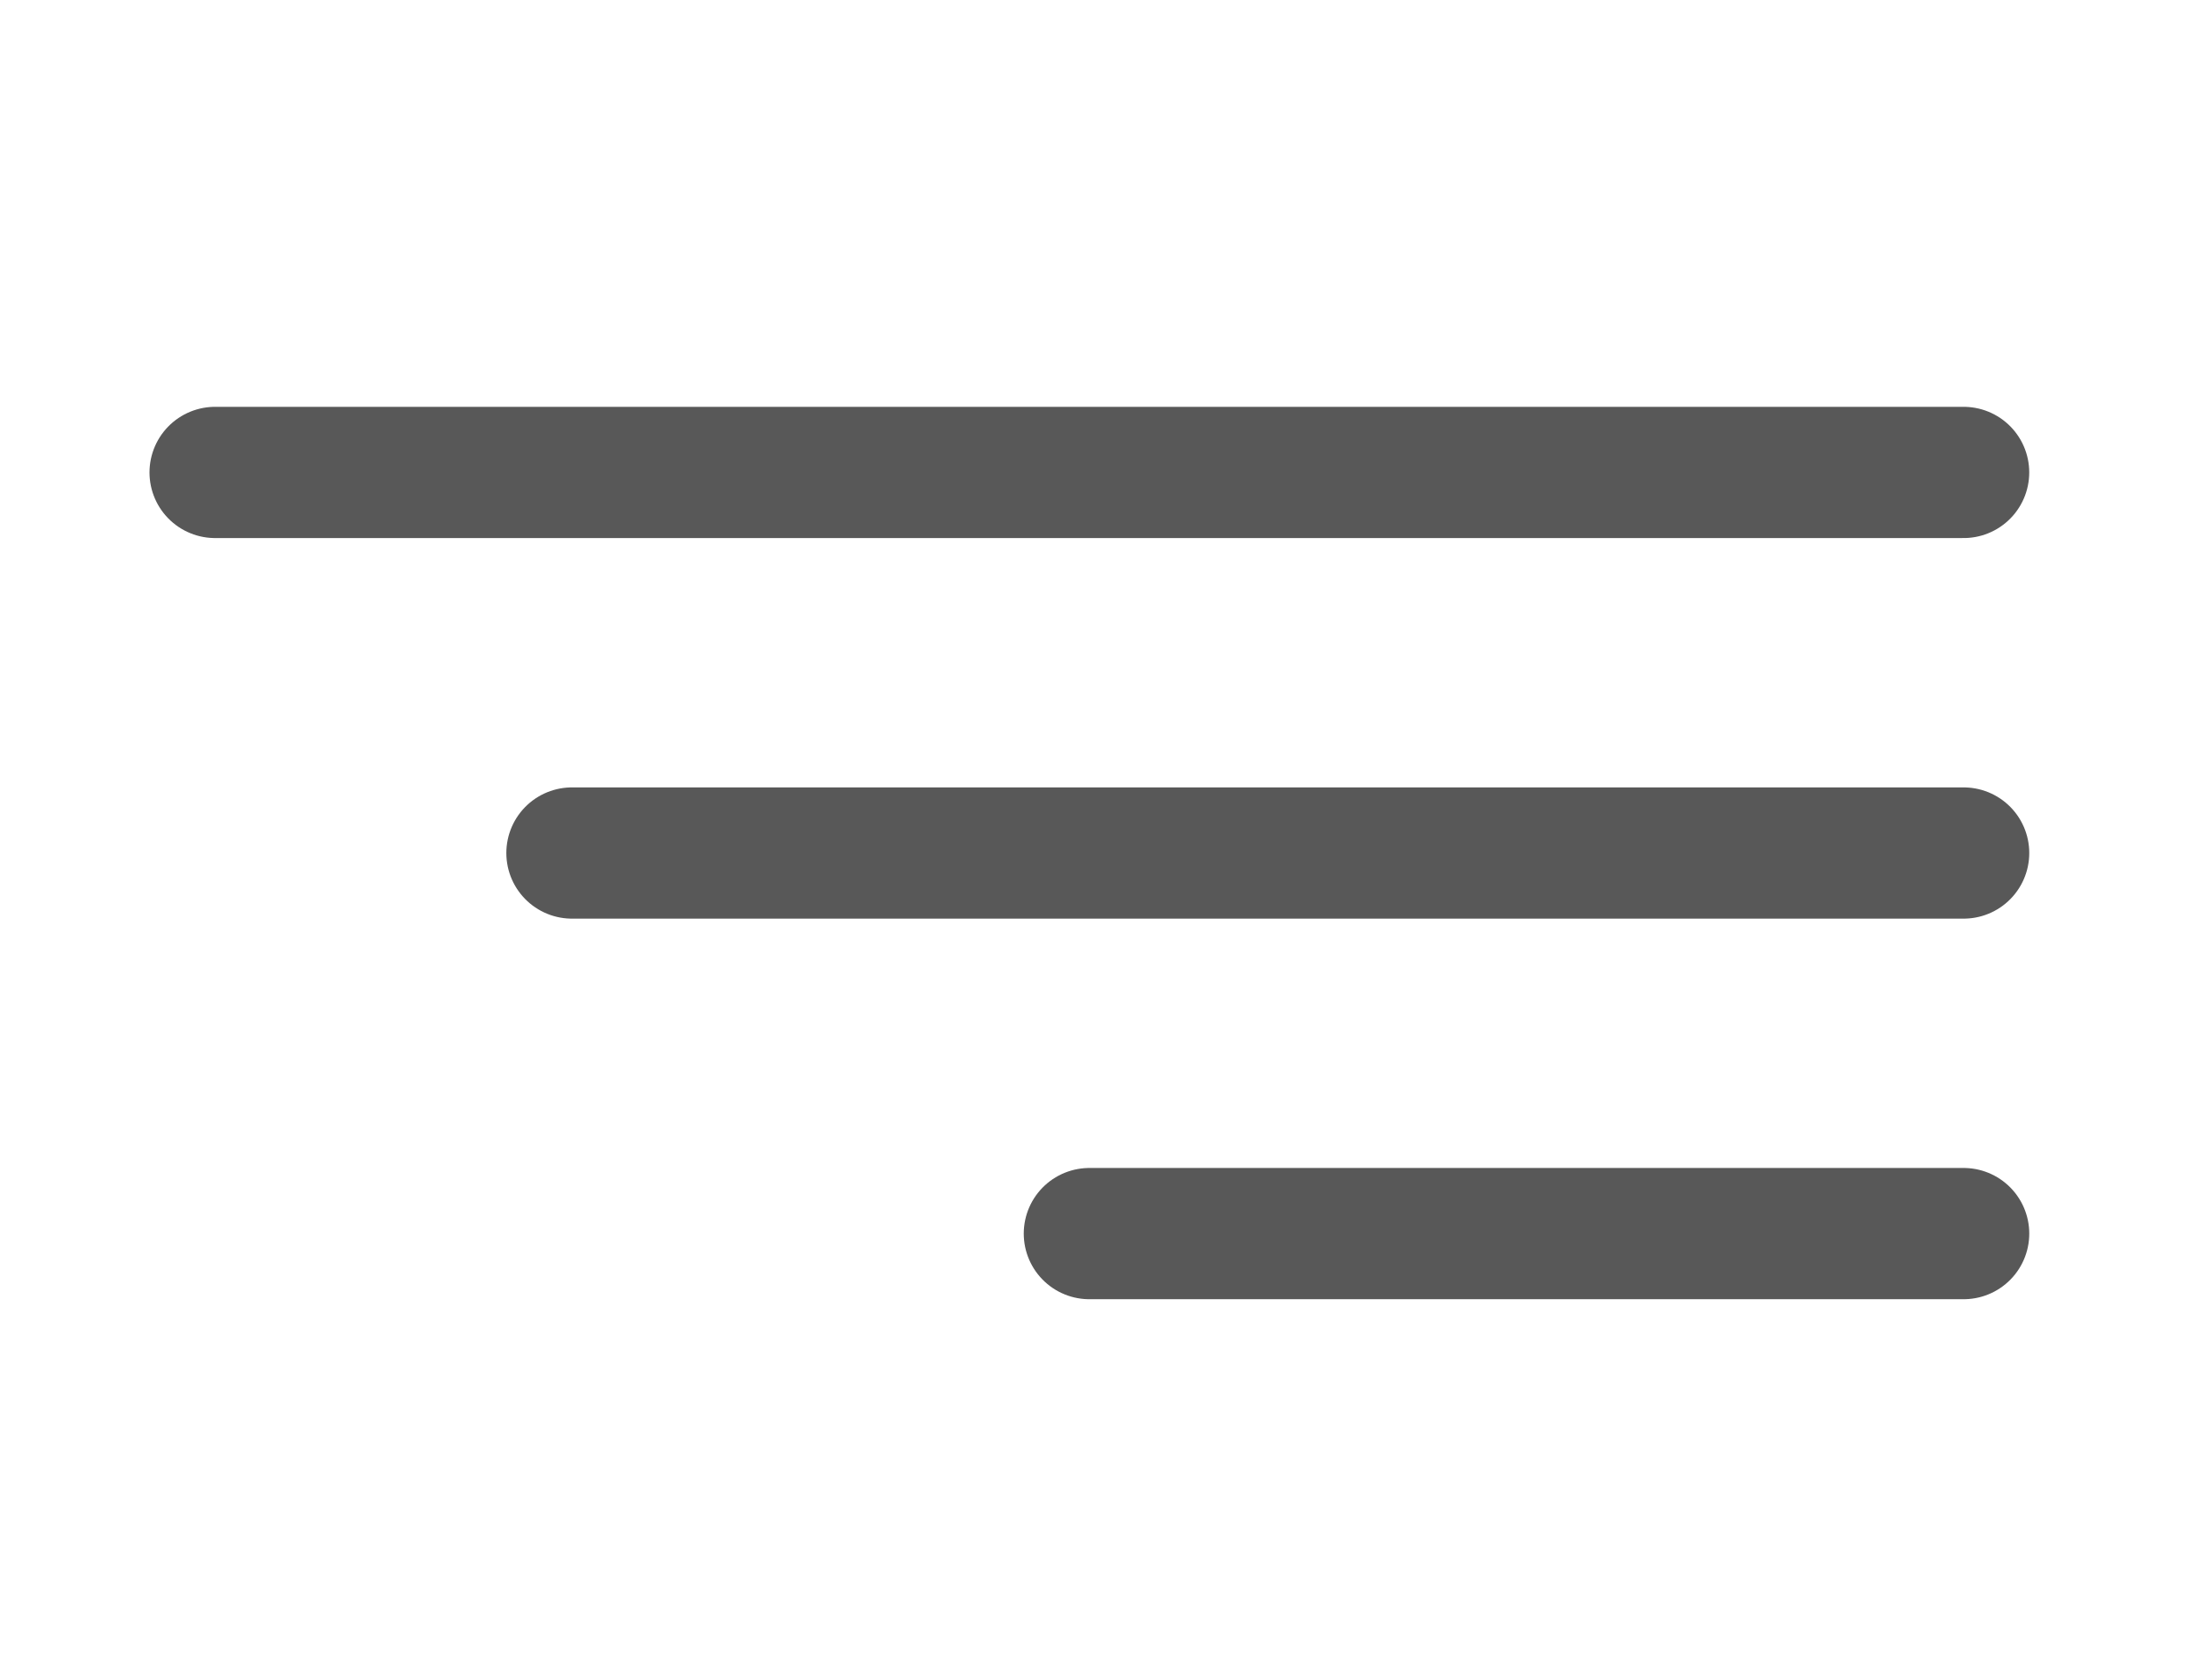 <svg xmlns="http://www.w3.org/2000/svg" xmlns:xlink="http://www.w3.org/1999/xlink" viewBox="0 0 84 64">
  <defs>
    <style>
      .cls-1 {
        clip-path: url(#clip-menu-icon);
      }

      .cls-2 {
        fill: none;
        stroke: #585858;
        stroke-linecap: round;
        stroke-width: 5px;
      }

      .cls-3 {
        fill: #fff;
      }
    </style>
    <clipPath id="clip-menu-icon">
      <rect width="84" height="64"/>
    </clipPath>
  </defs>
  <g id="menu-icon" class="cls-1">
    <rect class="cls-3" width="84" height="64"/>
    <g id="Group_1" data-name="Group 1" transform="translate(-562 -186)">
      <line id="Line_1" data-name="Line 1" class="cls-2" x2="66.609" transform="translate(570.195 204)"/>
      <line id="Line_2" data-name="Line 2" class="cls-2" x2="53.016" transform="translate(583.789 218.5)"/>
      <line id="Line_3" data-name="Line 3" class="cls-2" x2="33.305" transform="translate(603.5 233)"/>
    </g>
  </g>
</svg>
